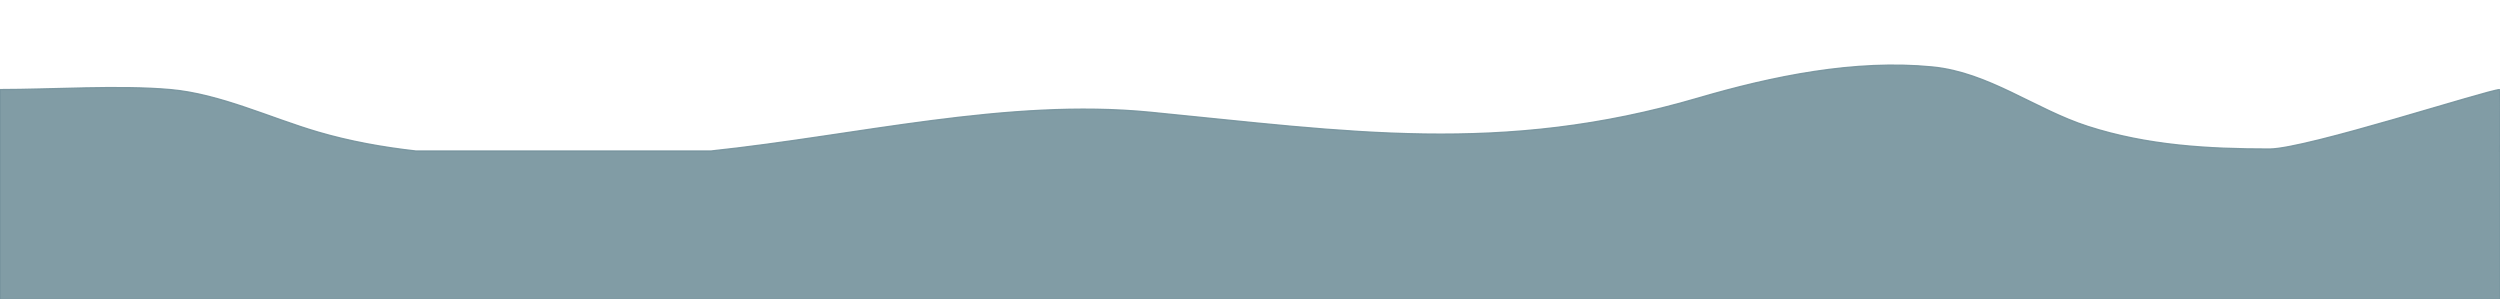 <svg id="e9IkK4Q7Lbf1" xmlns="http://www.w3.org/2000/svg" xmlns:xlink="http://www.w3.org/1999/xlink" viewBox="0 0 1920 230" shape-rendering="geometricPrecision" text-rendering="geometricPrecision"><path d="M-0.461,242.179v-114.026v0-47.172c39.072,0,92.083-3.485,130.994,0c38.271,3.427,76.481,21.822,113.265,32.603c24.389,7.148,49.626,11.687,75.195,14.569h226.493c112.924-11.968,227.46-40.529,337.448-29.784c151.728,14.823,269.626,33.408,420.698-10.868c57.175-16.757,120.39-29.733,180.01-23.909c43.333,4.233,78.769,32.567,119.333,45.644c45.698,14.732,92.174,17.388,139.558,17.388c28.122,0,168.481-45.644,176.78-45.644.551,0,0,12.813.007,17.388.008,5.881-.007,14.447-.007,24.321c0,1.789-.052,3.614-.151,5.462h.158v114.026h-1919.78Z" transform="translate(.461-12.179)" opacity="0.9" fill="#74929b" stroke="#74929b"/></svg>
